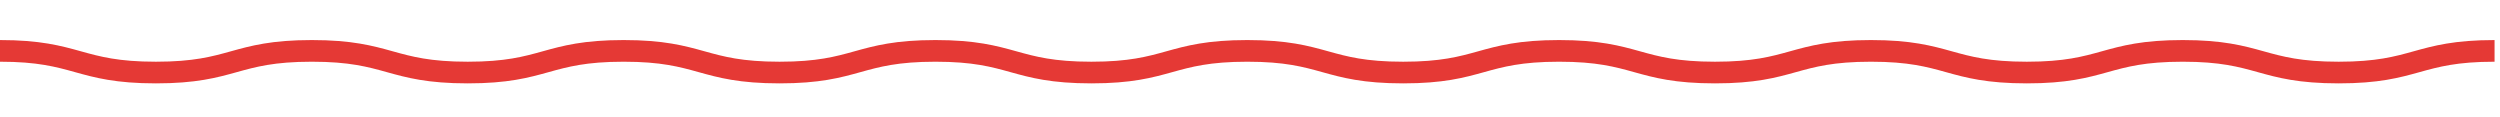 <?xml version="1.0" encoding="UTF-8"?>
<!-- Generator: Adobe Illustrator 19.0.1, SVG Export Plug-In . SVG Version: 6.00 Build 0)  -->
<svg version="1.1" id="Слой_1" xmlns="http://www.w3.org/2000/svg" xmlns:xlink="http://www.w3.org/1999/xlink" x="0px" y="0px" viewBox="0 0 230.9 10.8" style="enable-background:new 0 0 230.9 10.8;" xml:space="preserve">
<style type="text/css">
	.st0{fill:none;stroke:#E53935;stroke-width:2;stroke-miterlimit:10;}
</style>
<g>
	<path class="st0" d="M0,4.7c7.2,0,7.2,2,14.4,2c7.2,0,7.2-2,14.4-2c7.2,0,7.2,2,14.4,2c7.2,0,7.2-2,14.4-2c7.2,0,7.2,2,14.4,2   c7.2,0,7.2-2,14.4-2c7.2,0,7.2,2,14.4,2c7.2,0,7.2-2,14.4-2c7.2,0,7.2,2,14.4,2c7.2,0,7.2-2,14.4-2c7.2,0,7.2,2,14.4,2   c7.2,0,7.2-2,14.4-2c7.2,0,7.2,2,14.4,2c7.2,0,7.2-2,14.4-2c7.2,0,7.2,2,14.4,2c7.2,0,7.2-2,14.4-2"/>
</g>
</svg>
